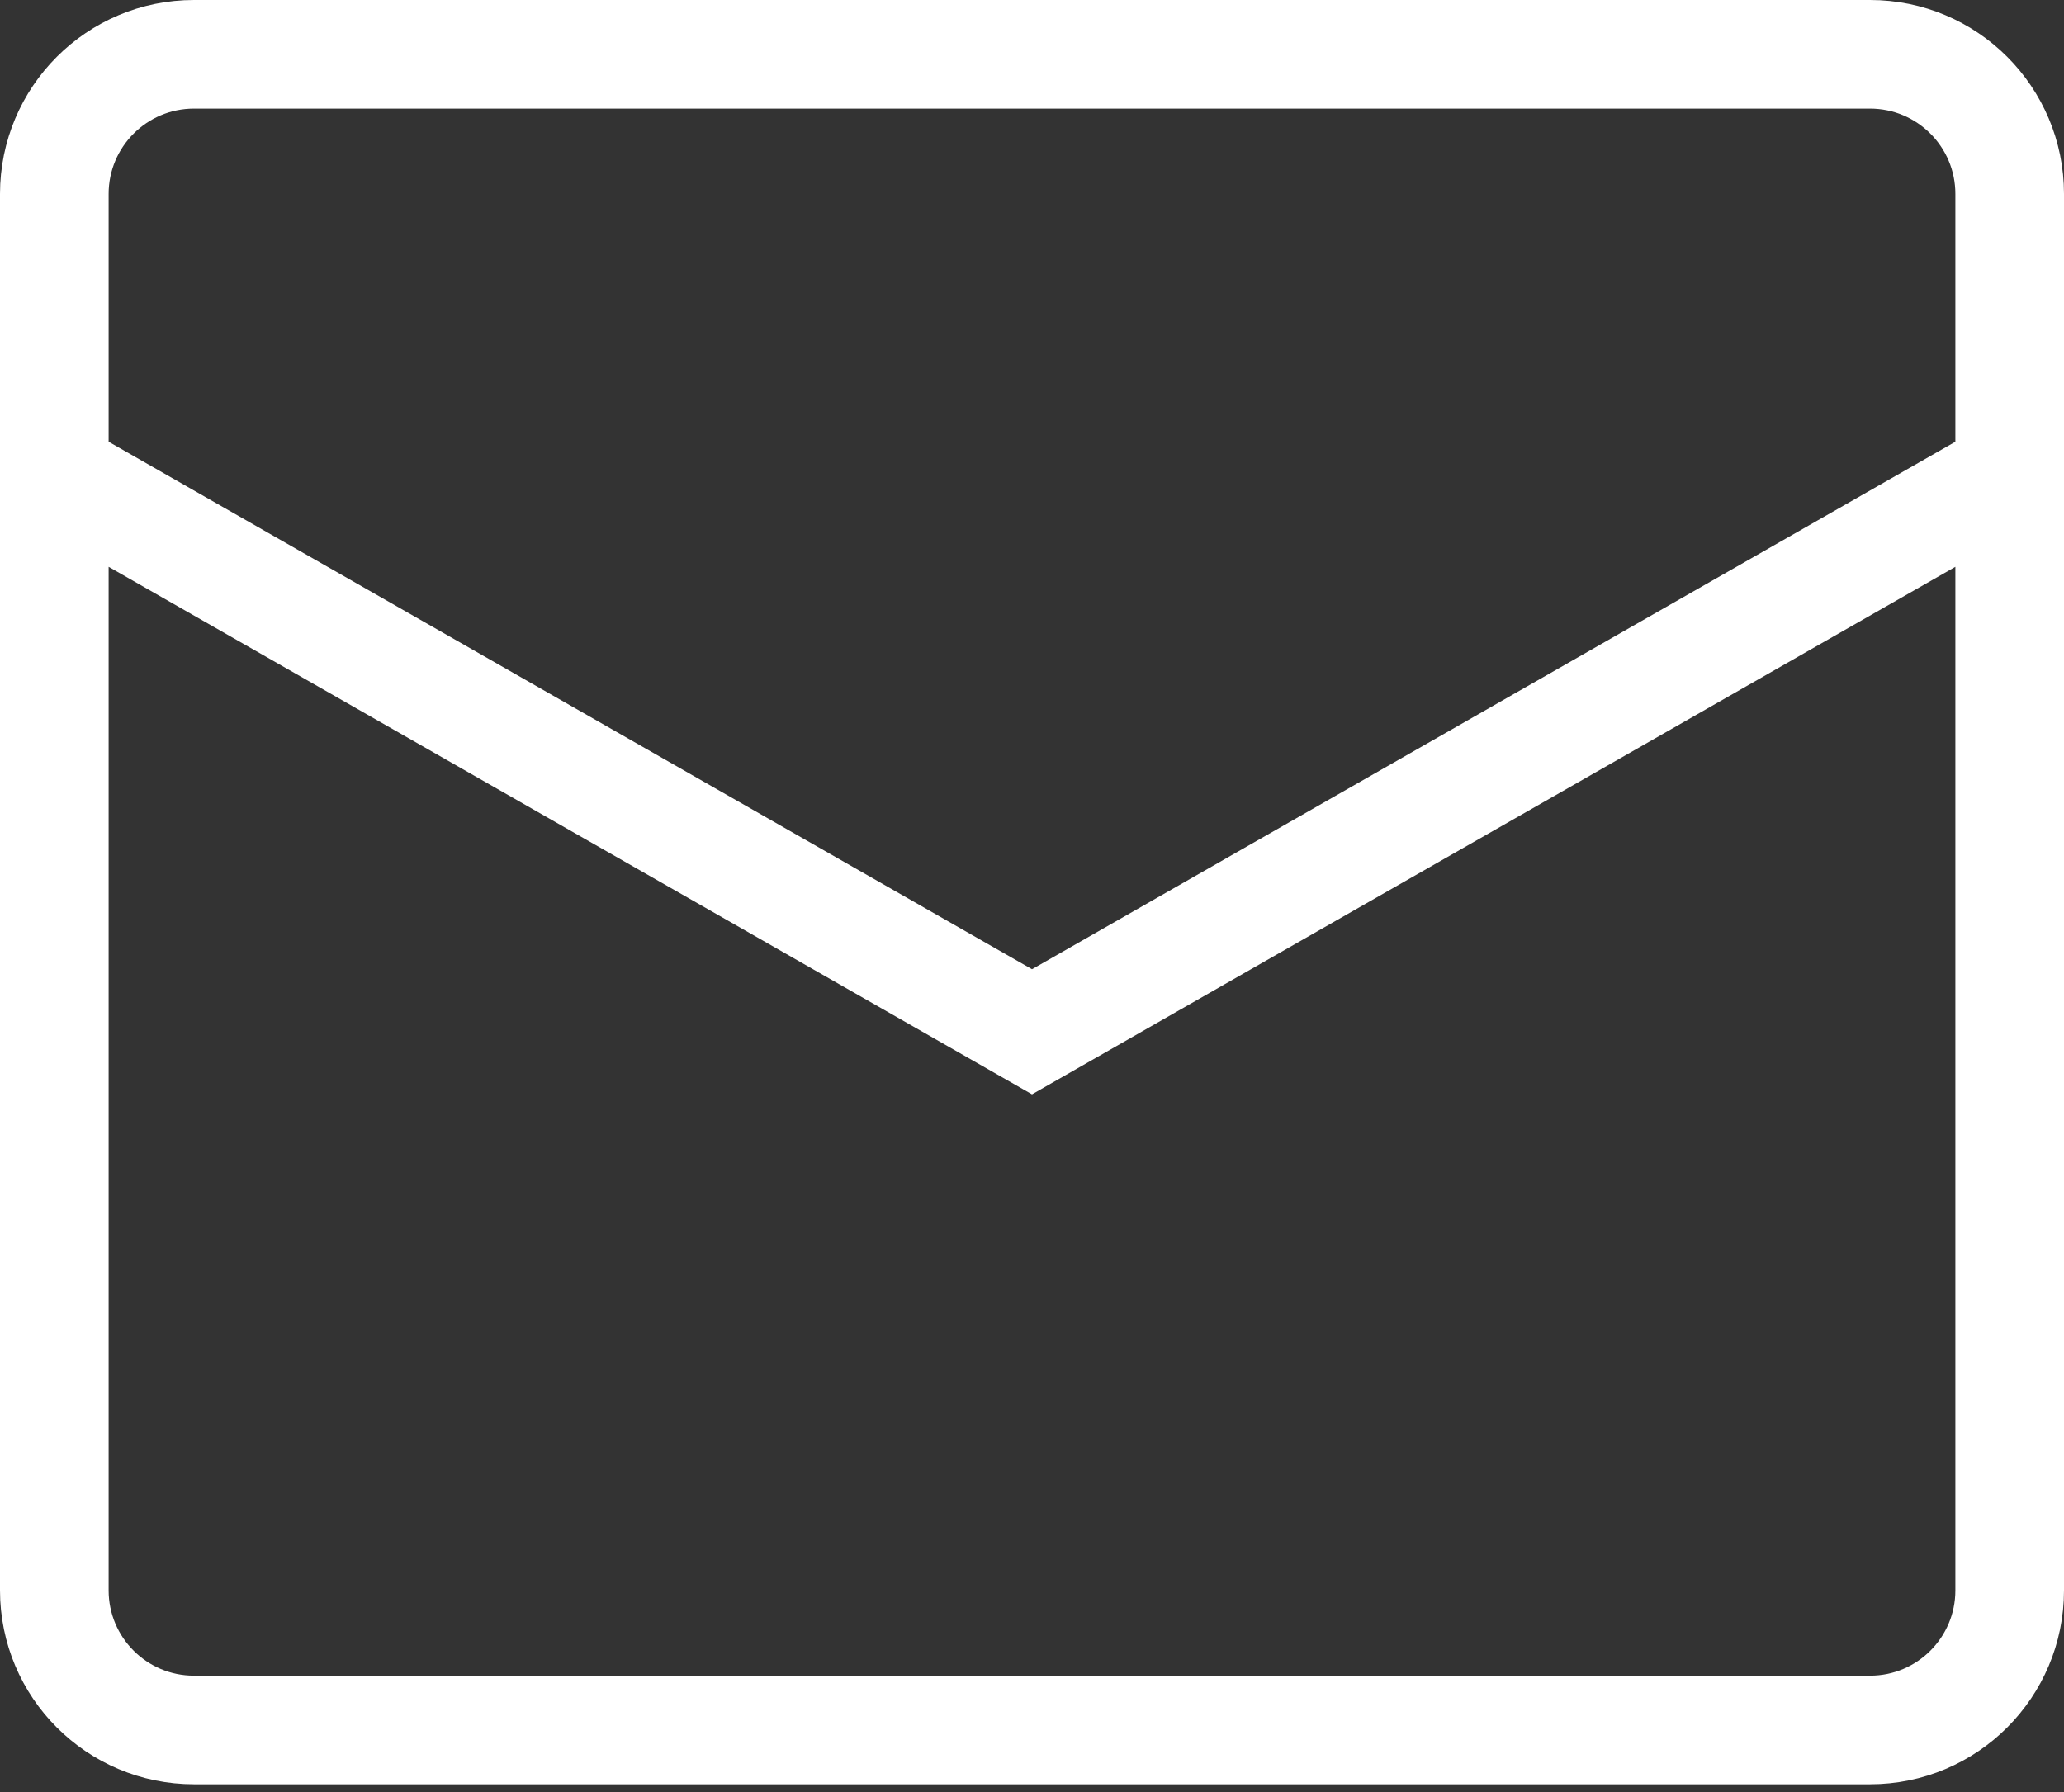 <svg width="76" height="66" viewBox="0 0 76 66" fill="none" xmlns="http://www.w3.org/2000/svg">
<rect x="0" y="0" width="76" height="66" fill="#333333" stroke="none"/>
<path d="M2 17.429L38 38L74 17.429M7.143 2H68.857C71.698 2 74 4.303 74 7.143V58.571C74 61.412 71.698 63.714 68.857 63.714H7.143C4.303 63.714 2 61.412 2 58.571V7.143C2 4.303 4.303 2 7.143 2Z" stroke="white" stroke-width="4"/>
</svg>
